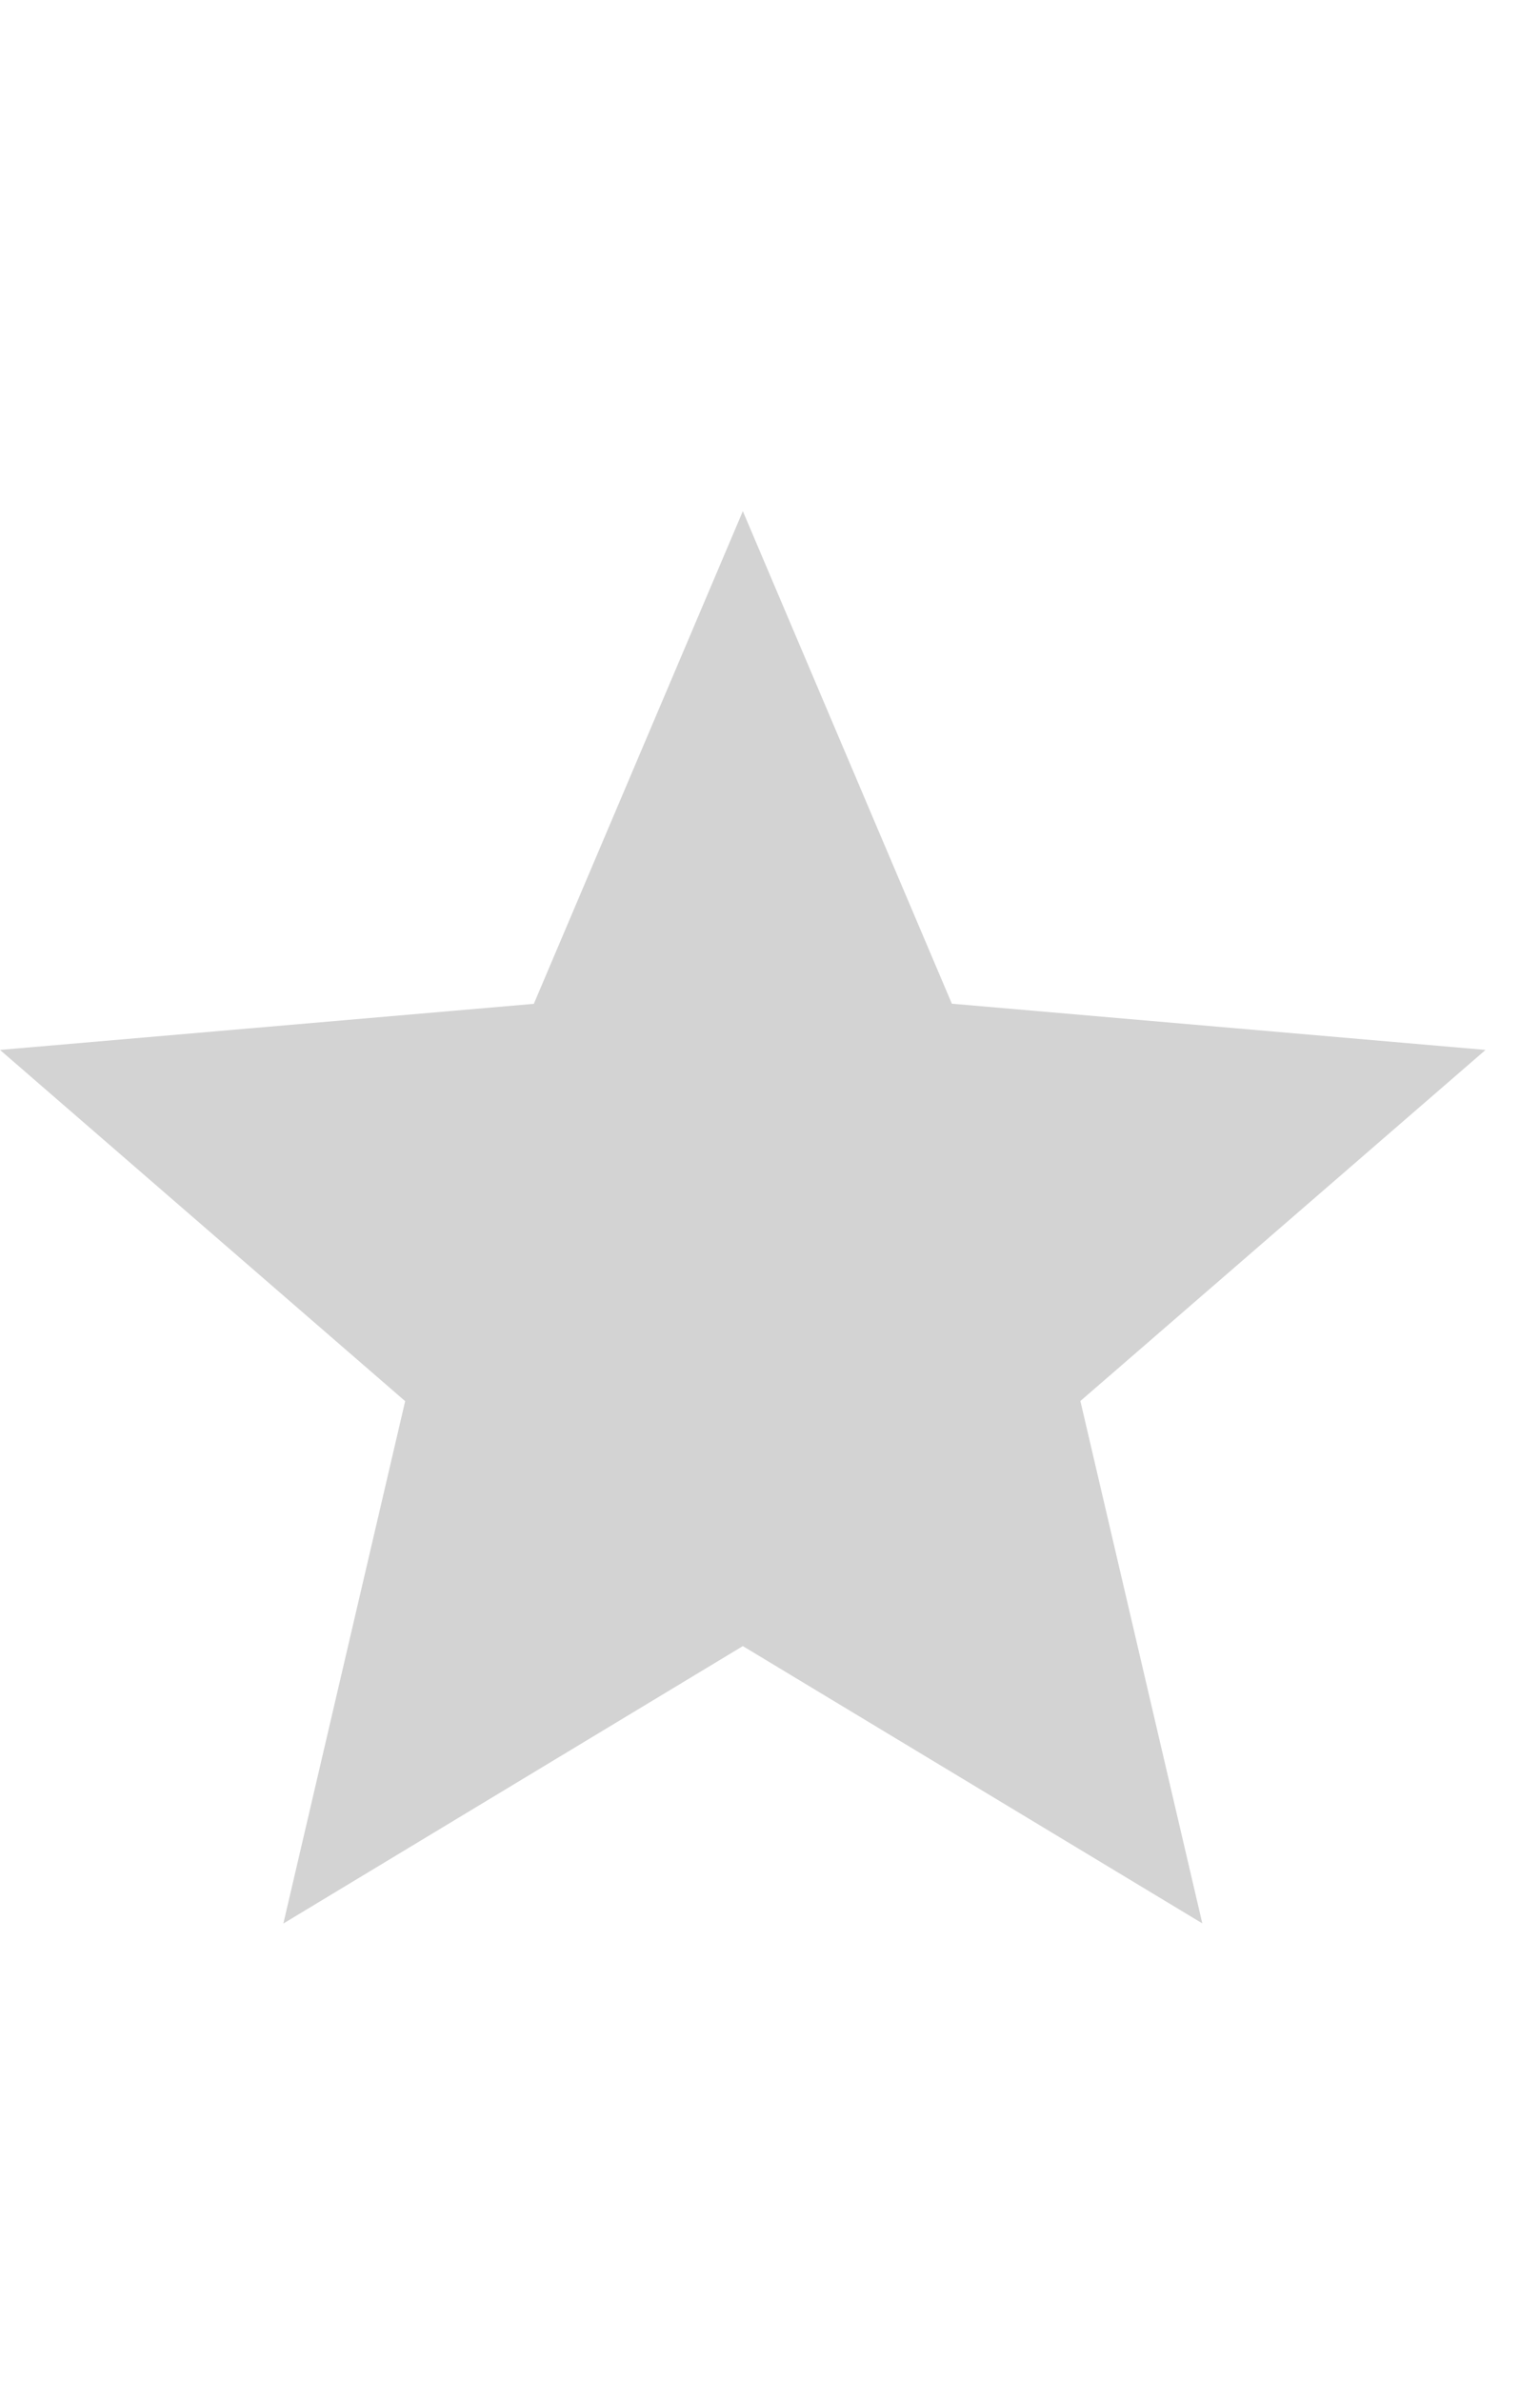 <svg width="11" height="17" viewBox="0 0 11 17" fill="none" xmlns="http://www.w3.org/2000/svg">
<g clip-path="url(#clip0_204_5192)">
<path d="M2.024 13.735L2.894 10.005L0 7.497L3.813 7.168L5.306 3.65L6.799 7.167L10.611 7.497L7.717 10.004L8.588 13.734L5.306 11.754L2.024 13.735Z" fill="#D3D3D3"/>
</g>
<defs>
<clipPath id="clip0_204_5192">
<rect width="10.611" height="16.325" fill="white" transform="translate(0 0.53)"/>
</clipPath>
</defs>
</svg>
